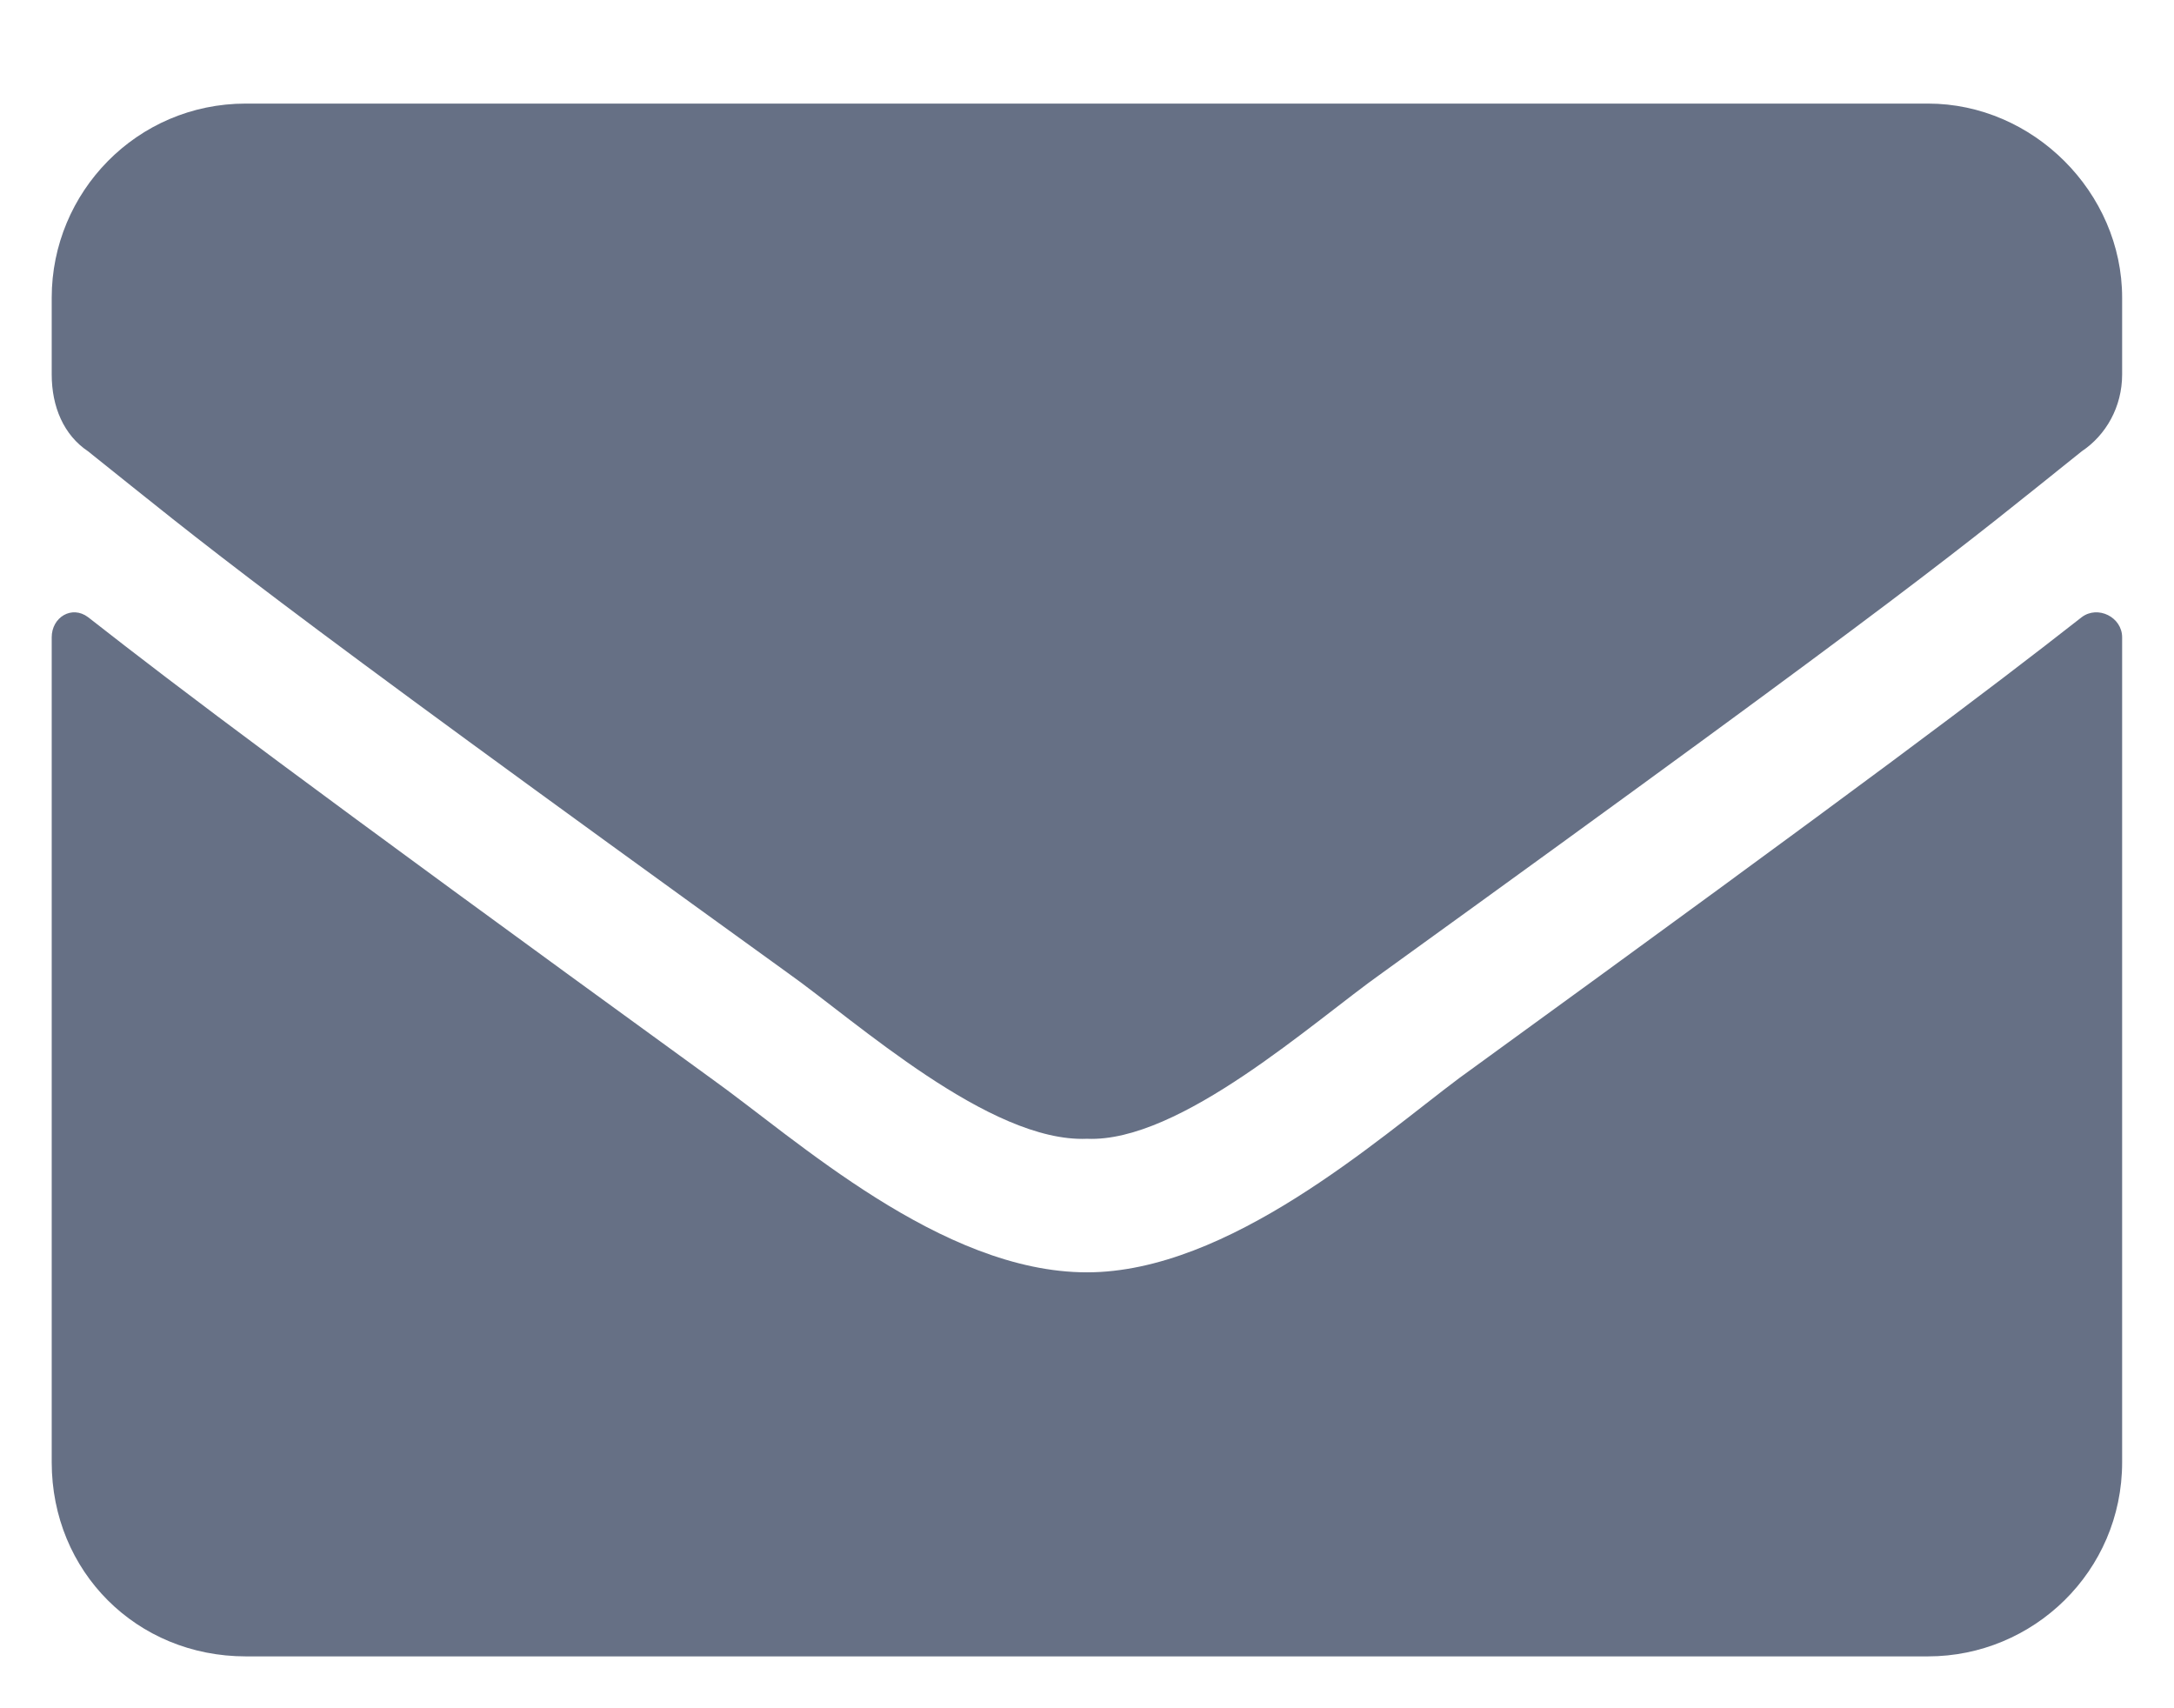 <svg width="14" height="11" viewBox="0 0 14 11" fill="none" xmlns="http://www.w3.org/2000/svg">
<path d="M13.406 3.974C12.807 4.443 12.052 5.015 9.396 6.943C8.875 7.333 7.911 8.193 7 8.193C6.062 8.193 5.125 7.333 4.578 6.943C1.922 5.015 1.166 4.443 0.567 3.974C0.463 3.896 0.333 3.974 0.333 4.104V9.416C0.333 10.12 0.88 10.666 1.583 10.666H12.416C13.093 10.666 13.666 10.12 13.666 9.416V4.104C13.666 3.974 13.51 3.896 13.406 3.974ZM7 7.333C7.599 7.359 8.458 6.578 8.901 6.265C12.364 3.765 12.625 3.531 13.406 2.906C13.562 2.802 13.666 2.62 13.666 2.411V1.917C13.666 1.239 13.093 0.667 12.416 0.667H1.583C0.88 0.667 0.333 1.239 0.333 1.917V2.411C0.333 2.62 0.411 2.802 0.567 2.906C1.349 3.531 1.609 3.765 5.073 6.265C5.515 6.578 6.375 7.359 7 7.333Z" fill="#667085"/>
</svg>
